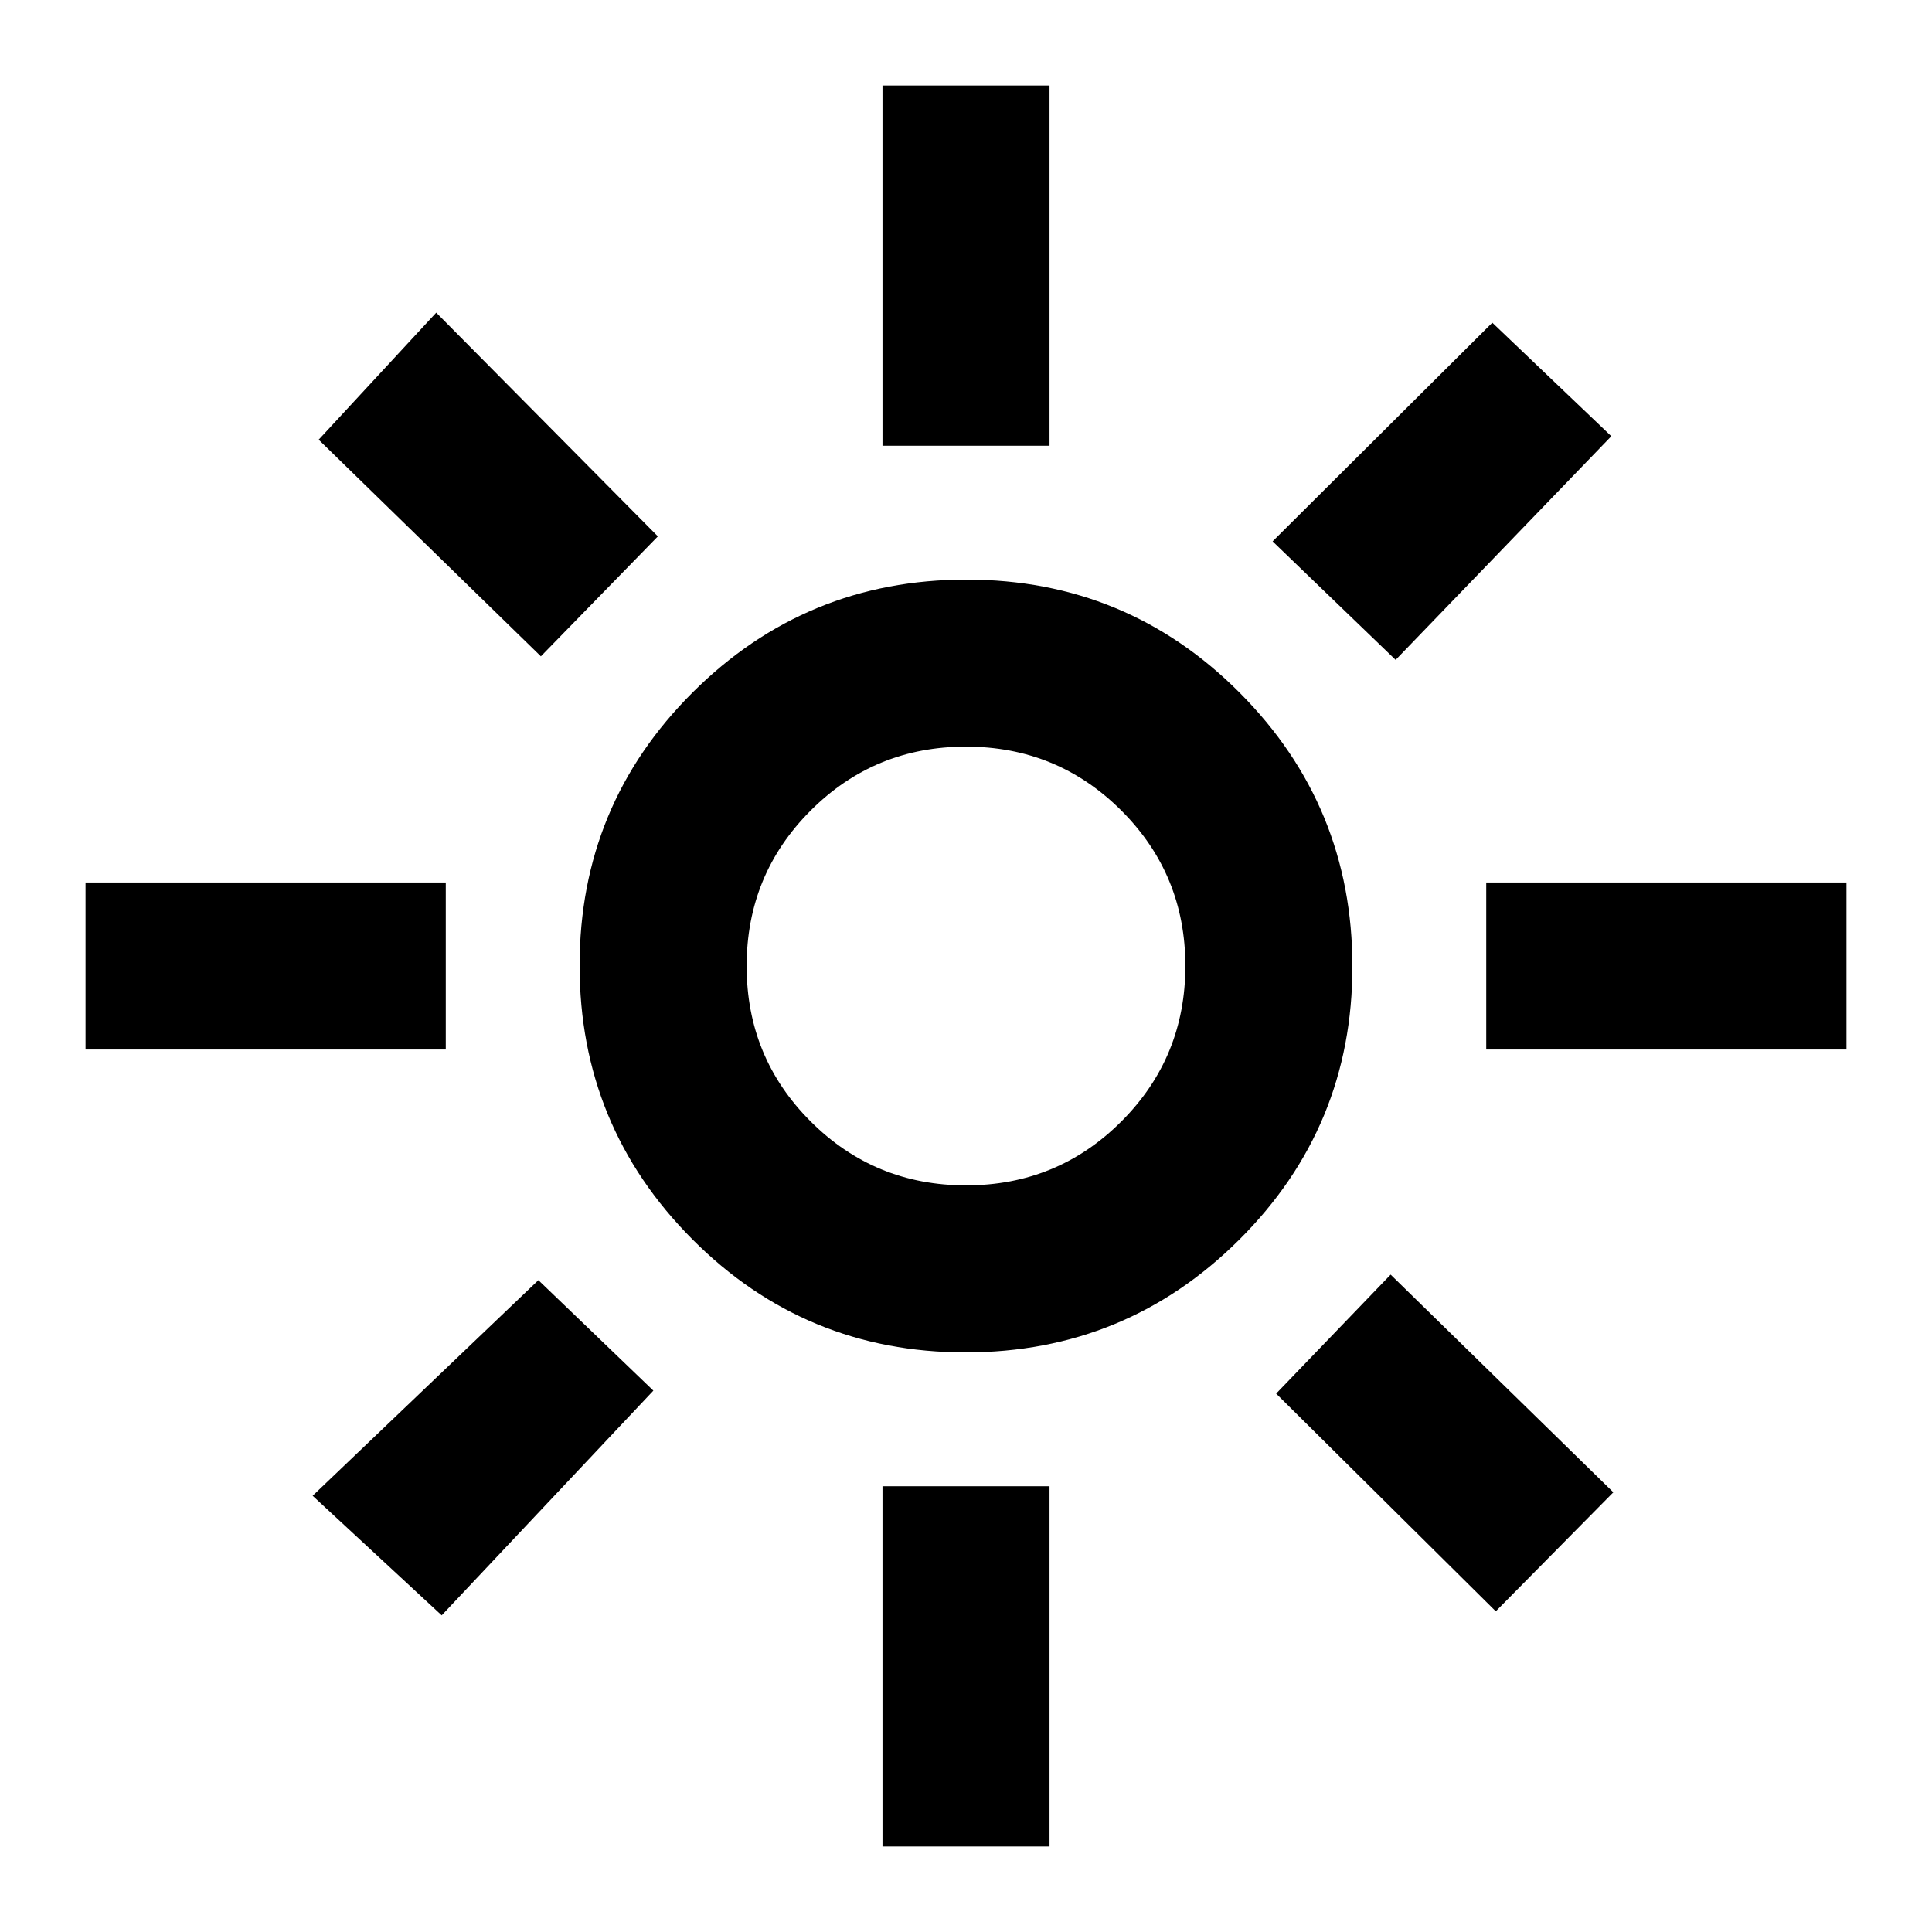 <svg xmlns="http://www.w3.org/2000/svg" height="20" viewBox="0 -960 960 960" width="20"><path d="M480.03-371q45.43 0 77.2-31.8Q589-434.6 589-480.03q0-45.43-31.8-77.2Q525.4-589 479.97-589q-45.43 0-77.2 31.8Q371-525.4 371-479.97q0 45.43 31.8 77.2Q434.6-371 480.03-371Zm-.26 83Q400-288 344-344.23q-56-56.22-56-136Q288-560 344.23-616q56.22-56 136-56Q560-672 616-615.77q56 56.22 56 136Q672-400 615.77-344q-56.22 56-136 56ZM221.5-438.5h-179v-83h179v83Zm696 0h-179v-83h179v83Zm-479-300v-179h83v179h-83Zm0 696v-179h83v179h-83ZM268.76-633.87 158.35-741.52l58.41-63.13 110.13 111.17-58.13 59.61Zm474.48 474.52L634.11-267.52 691-326.65l110.65 108.17-58.41 59.13ZM632.35-691l109.17-108.65 59.13 56.41-107.17 111.13L632.35-691Zm-477 474.24 112.17-107.13L324.65-269 219.48-157.35l-64.13-59.41ZM480-480Z"/></svg>